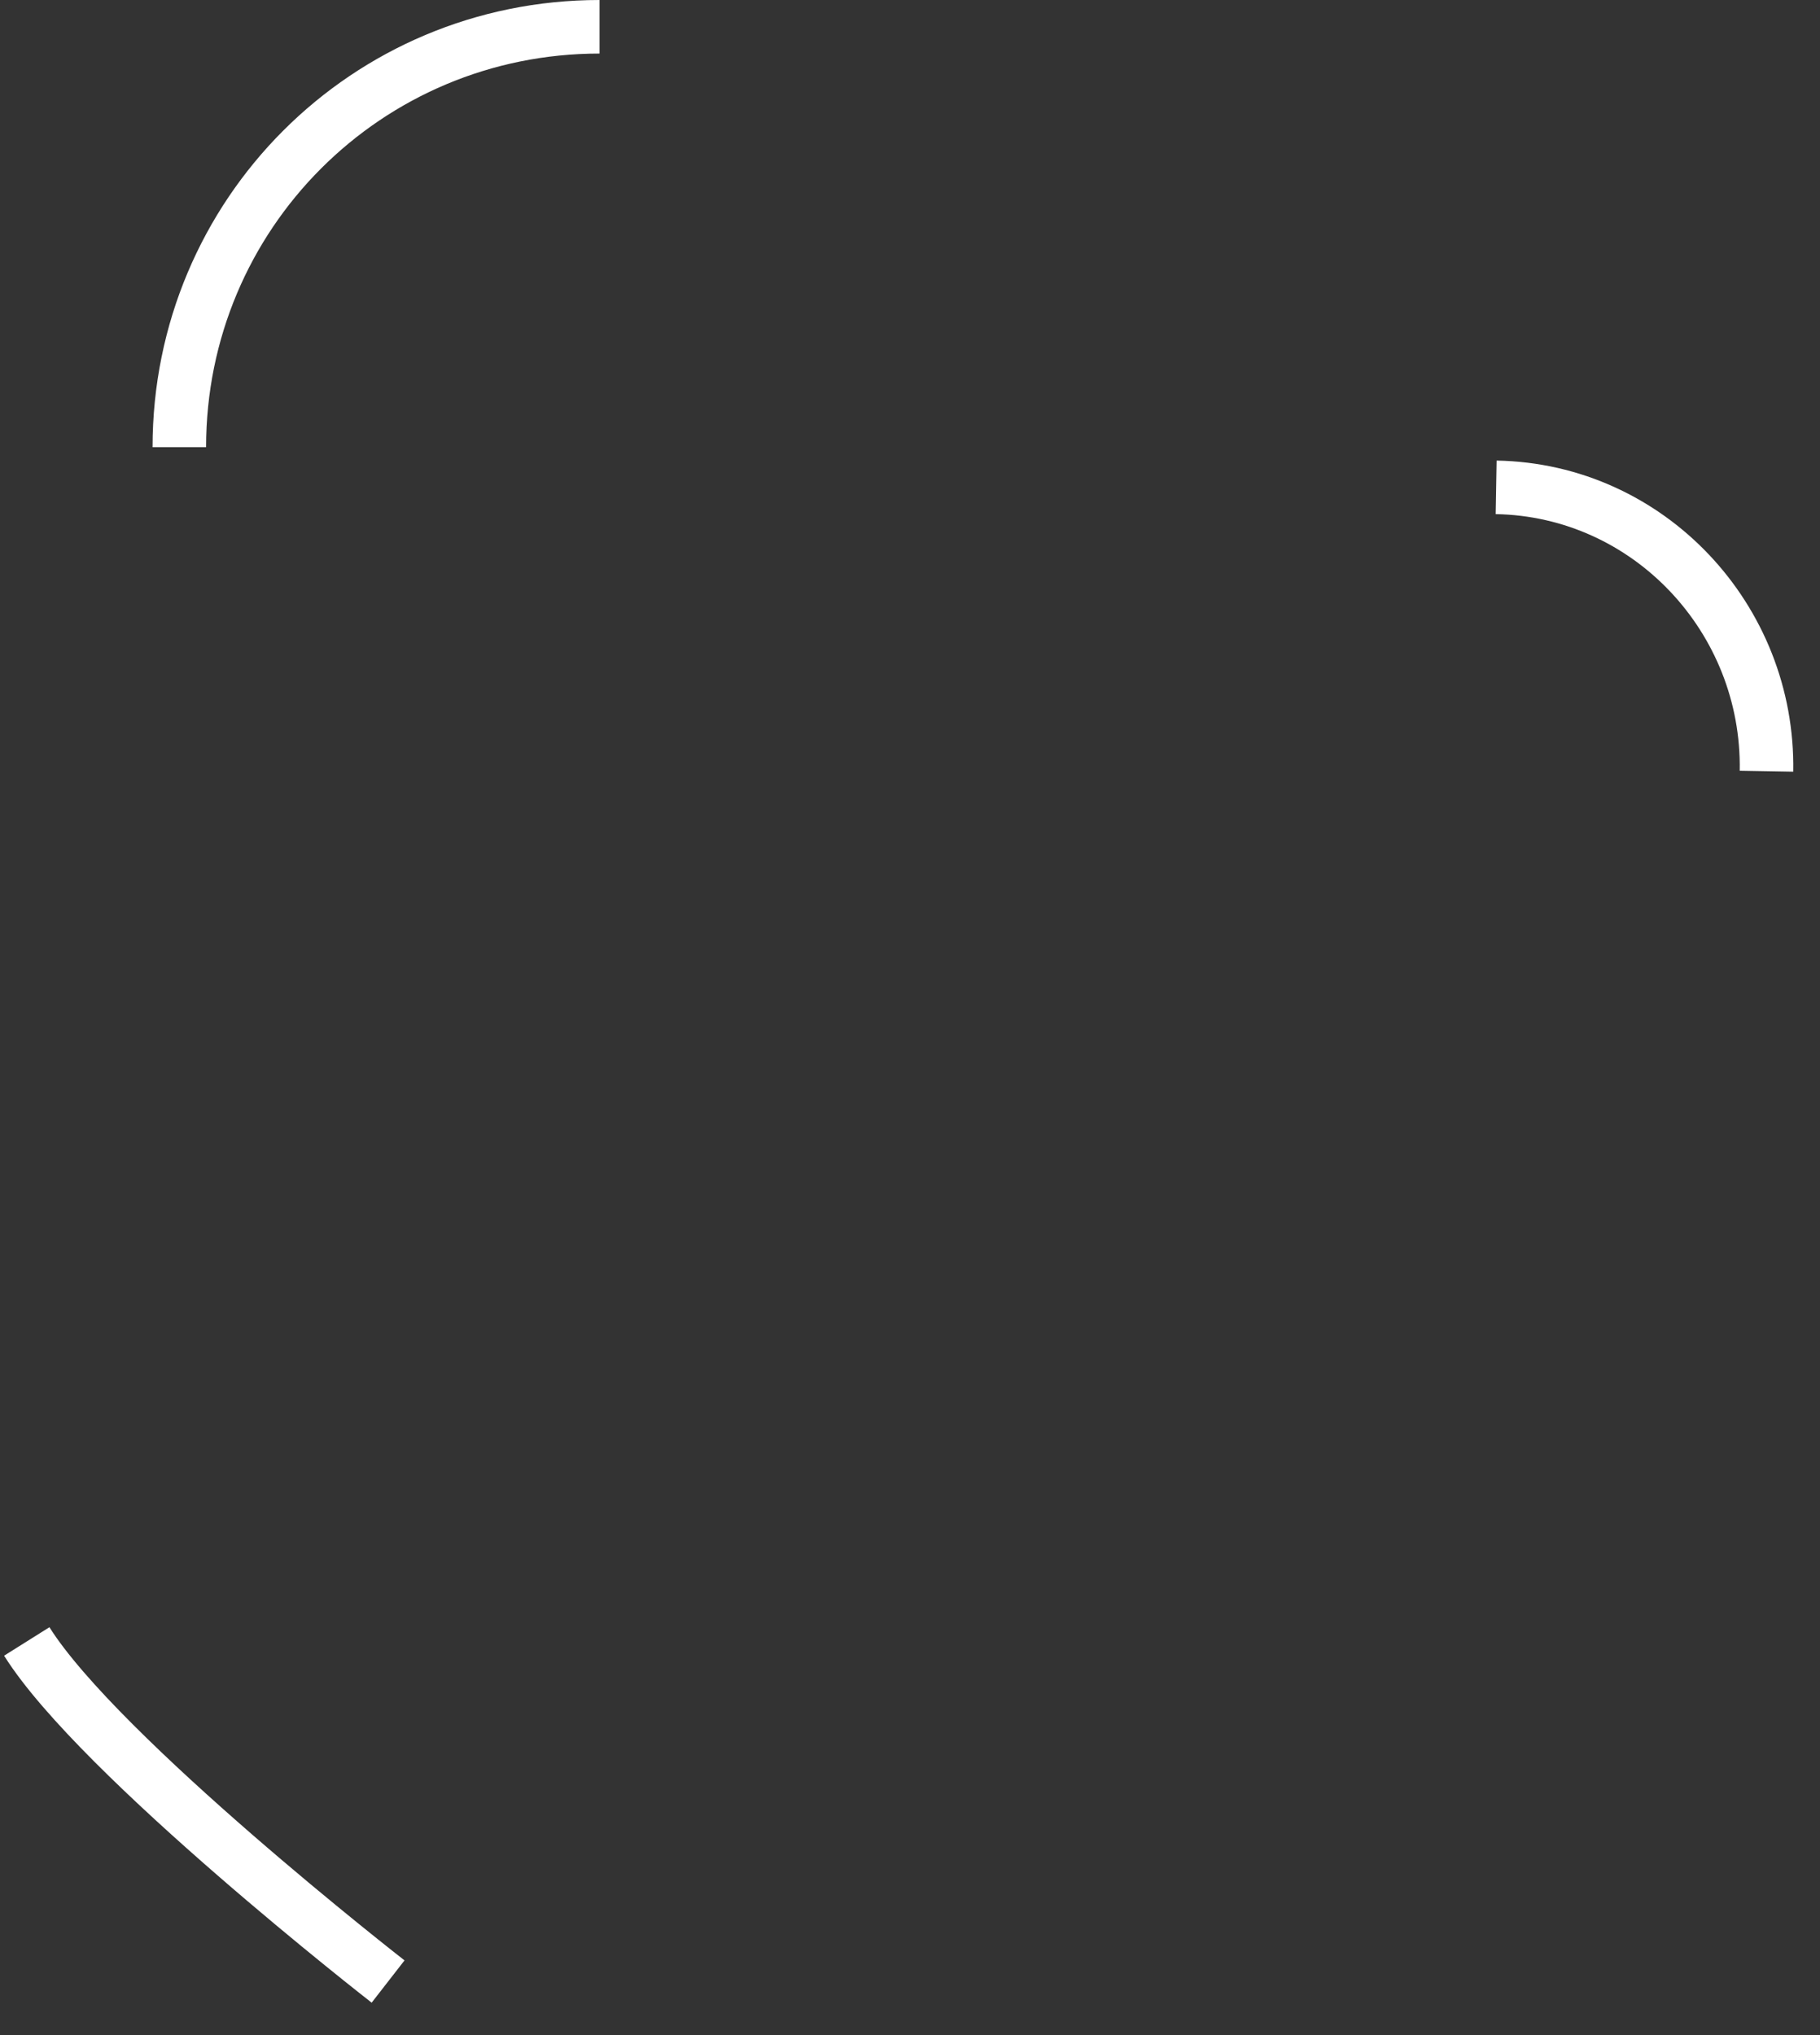 <?xml version="1.0" encoding="utf-8" ?>
<!-- Generator: Adobe Illustrator 18.1.0, SVG Export Plug-In . SVG Version: 6.00 Build 0)  -->
<svg version="1.1" id="Layer_1" xmlns="http://www.w3.org/2000/svg" xmlns:xlink="http://www.w3.org/1999/xlink" width="68" height="76">
  <rect width="100%" height="100%" fill="#333333" stroke="none"/>
  <g>
    <path fill="none" stroke="#FFFFFF" stroke-width="2" stroke-miterlimit="10" d="M6.7,16.7C6.7,8,13.7,1,22.4,1" />
    <path fill="none" stroke="#FFFFFF" stroke-width="2" stroke-miterlimit="10" d="M55.9,18.2c5.7,0.1,10.2,4.9,10.1,10.6" />
    <path fill="none" stroke="#FFFFFF" stroke-width="2" stroke-miterlimit="10" d="M1,61.3C3.7,65.6,14.5,74,14.5,74" />
  </g>
</svg>
